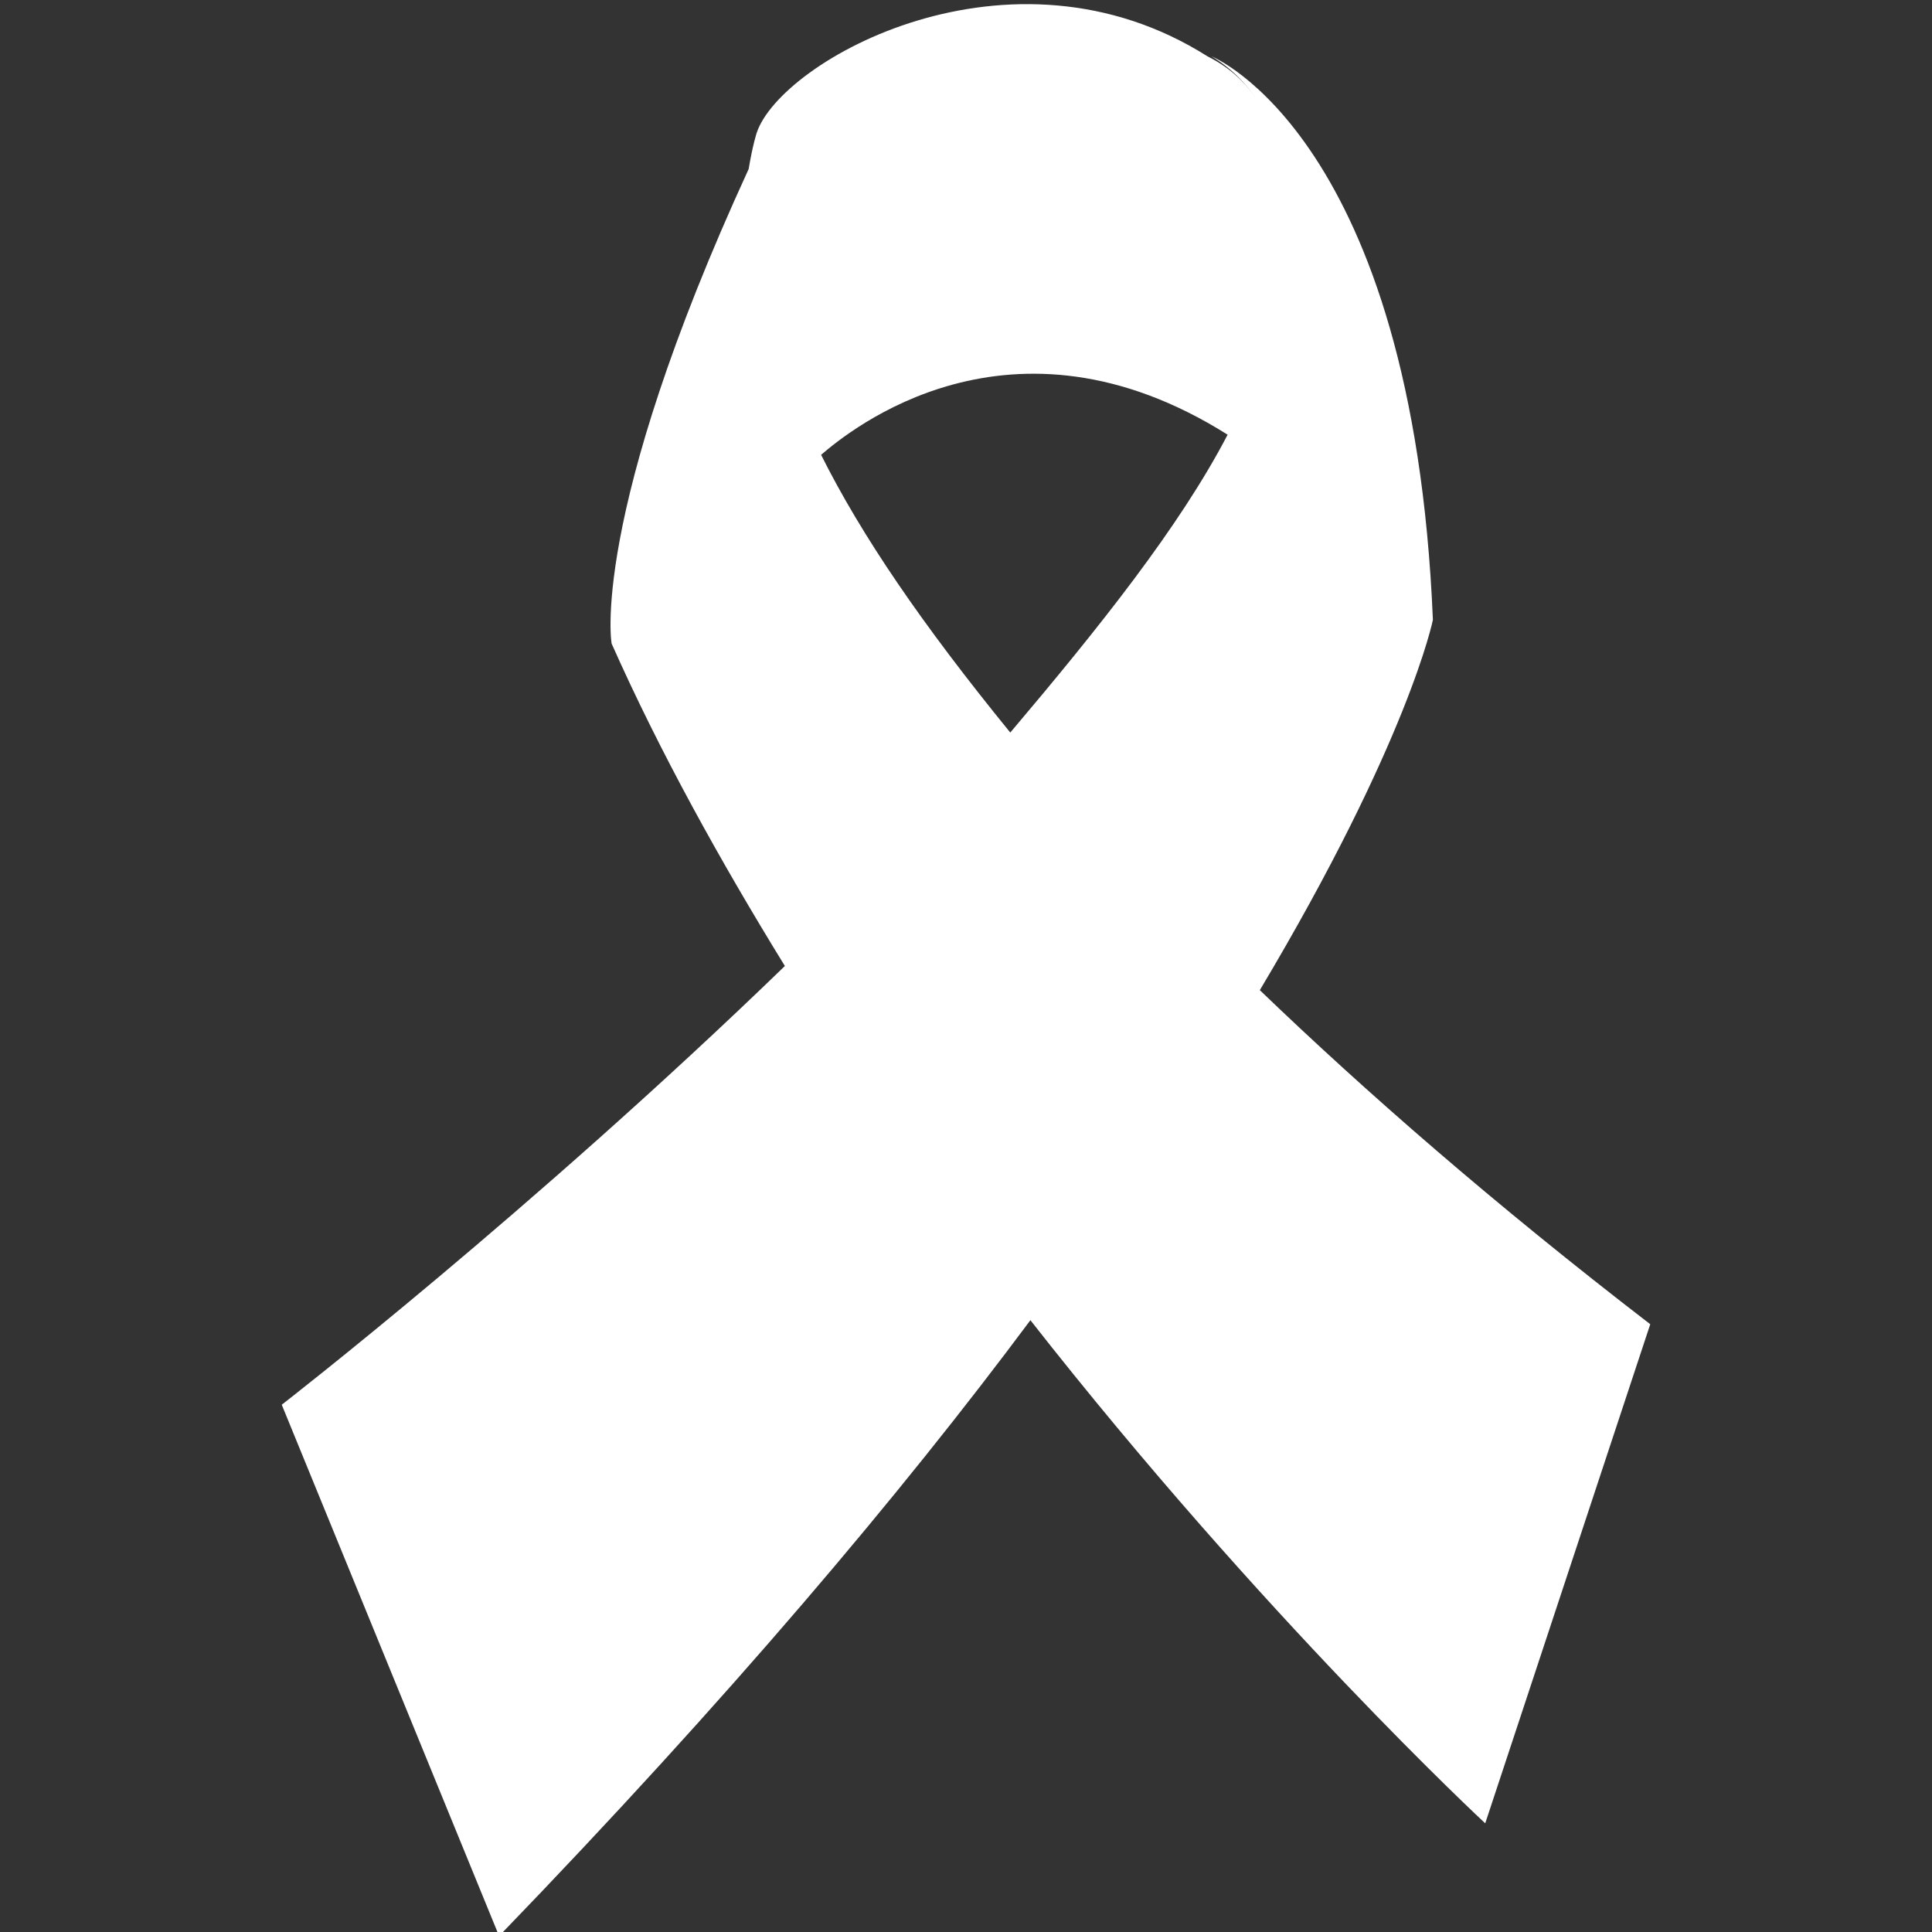 <?xml version="1.0" encoding="utf-8"?>
<!-- Generator: Adobe Illustrator 19.0.0, SVG Export Plug-In . SVG Version: 6.00 Build 0)  -->
<svg version="1.1" id="Capa_1" xmlns="http://www.w3.org/2000/svg" xmlns:xlink="http://www.w3.org/1999/xlink" x="0px" y="0px"
	 viewBox="-455 257 48 48" style="enable-background:new -455 257 48 48;" xml:space="preserve">
<rect x="-455" y="257" width="48" height="48" fill="#333333" stroke="none"/>
<style type="text/css">
	.st0{fill:#FFFFFF;}
</style>
<path class="st0" d="M-423.7,281.6c3.7-6.2,4.3-9.2,4.3-9.2c-0.5-12-5.5-14-5.5-14c0.5,0.3,0.9,0.7,1.2,1.2
	c-0.3-0.5-0.7-0.9-1.3-1.2c-4.9-3.1-10.6,0.1-11.2,1.9c0,0-0.1,0.3-0.2,0.9c-4,8.7-3.4,11.9-3.4,11.8c1.2,2.7,2.7,5.4,4.3,8
	c-6.3,6.1-12.5,10.9-12.5,10.9l5.4,13.2c5.7-5.9,10-11,13.2-15.3c5.8,7.4,11.3,12.5,11.3,12.5l4.1-12.4
	C-417.9,286.9-421.1,284.1-423.7,281.6z M-424.5,267.8L-424.5,267.8c-1.2,2.3-3.2,4.8-5.4,7.4c-2.2-2.7-3.7-4.9-4.7-6.9
	C-433.9,267.7-429.9,264.4-424.5,267.8z"/>
</svg>
